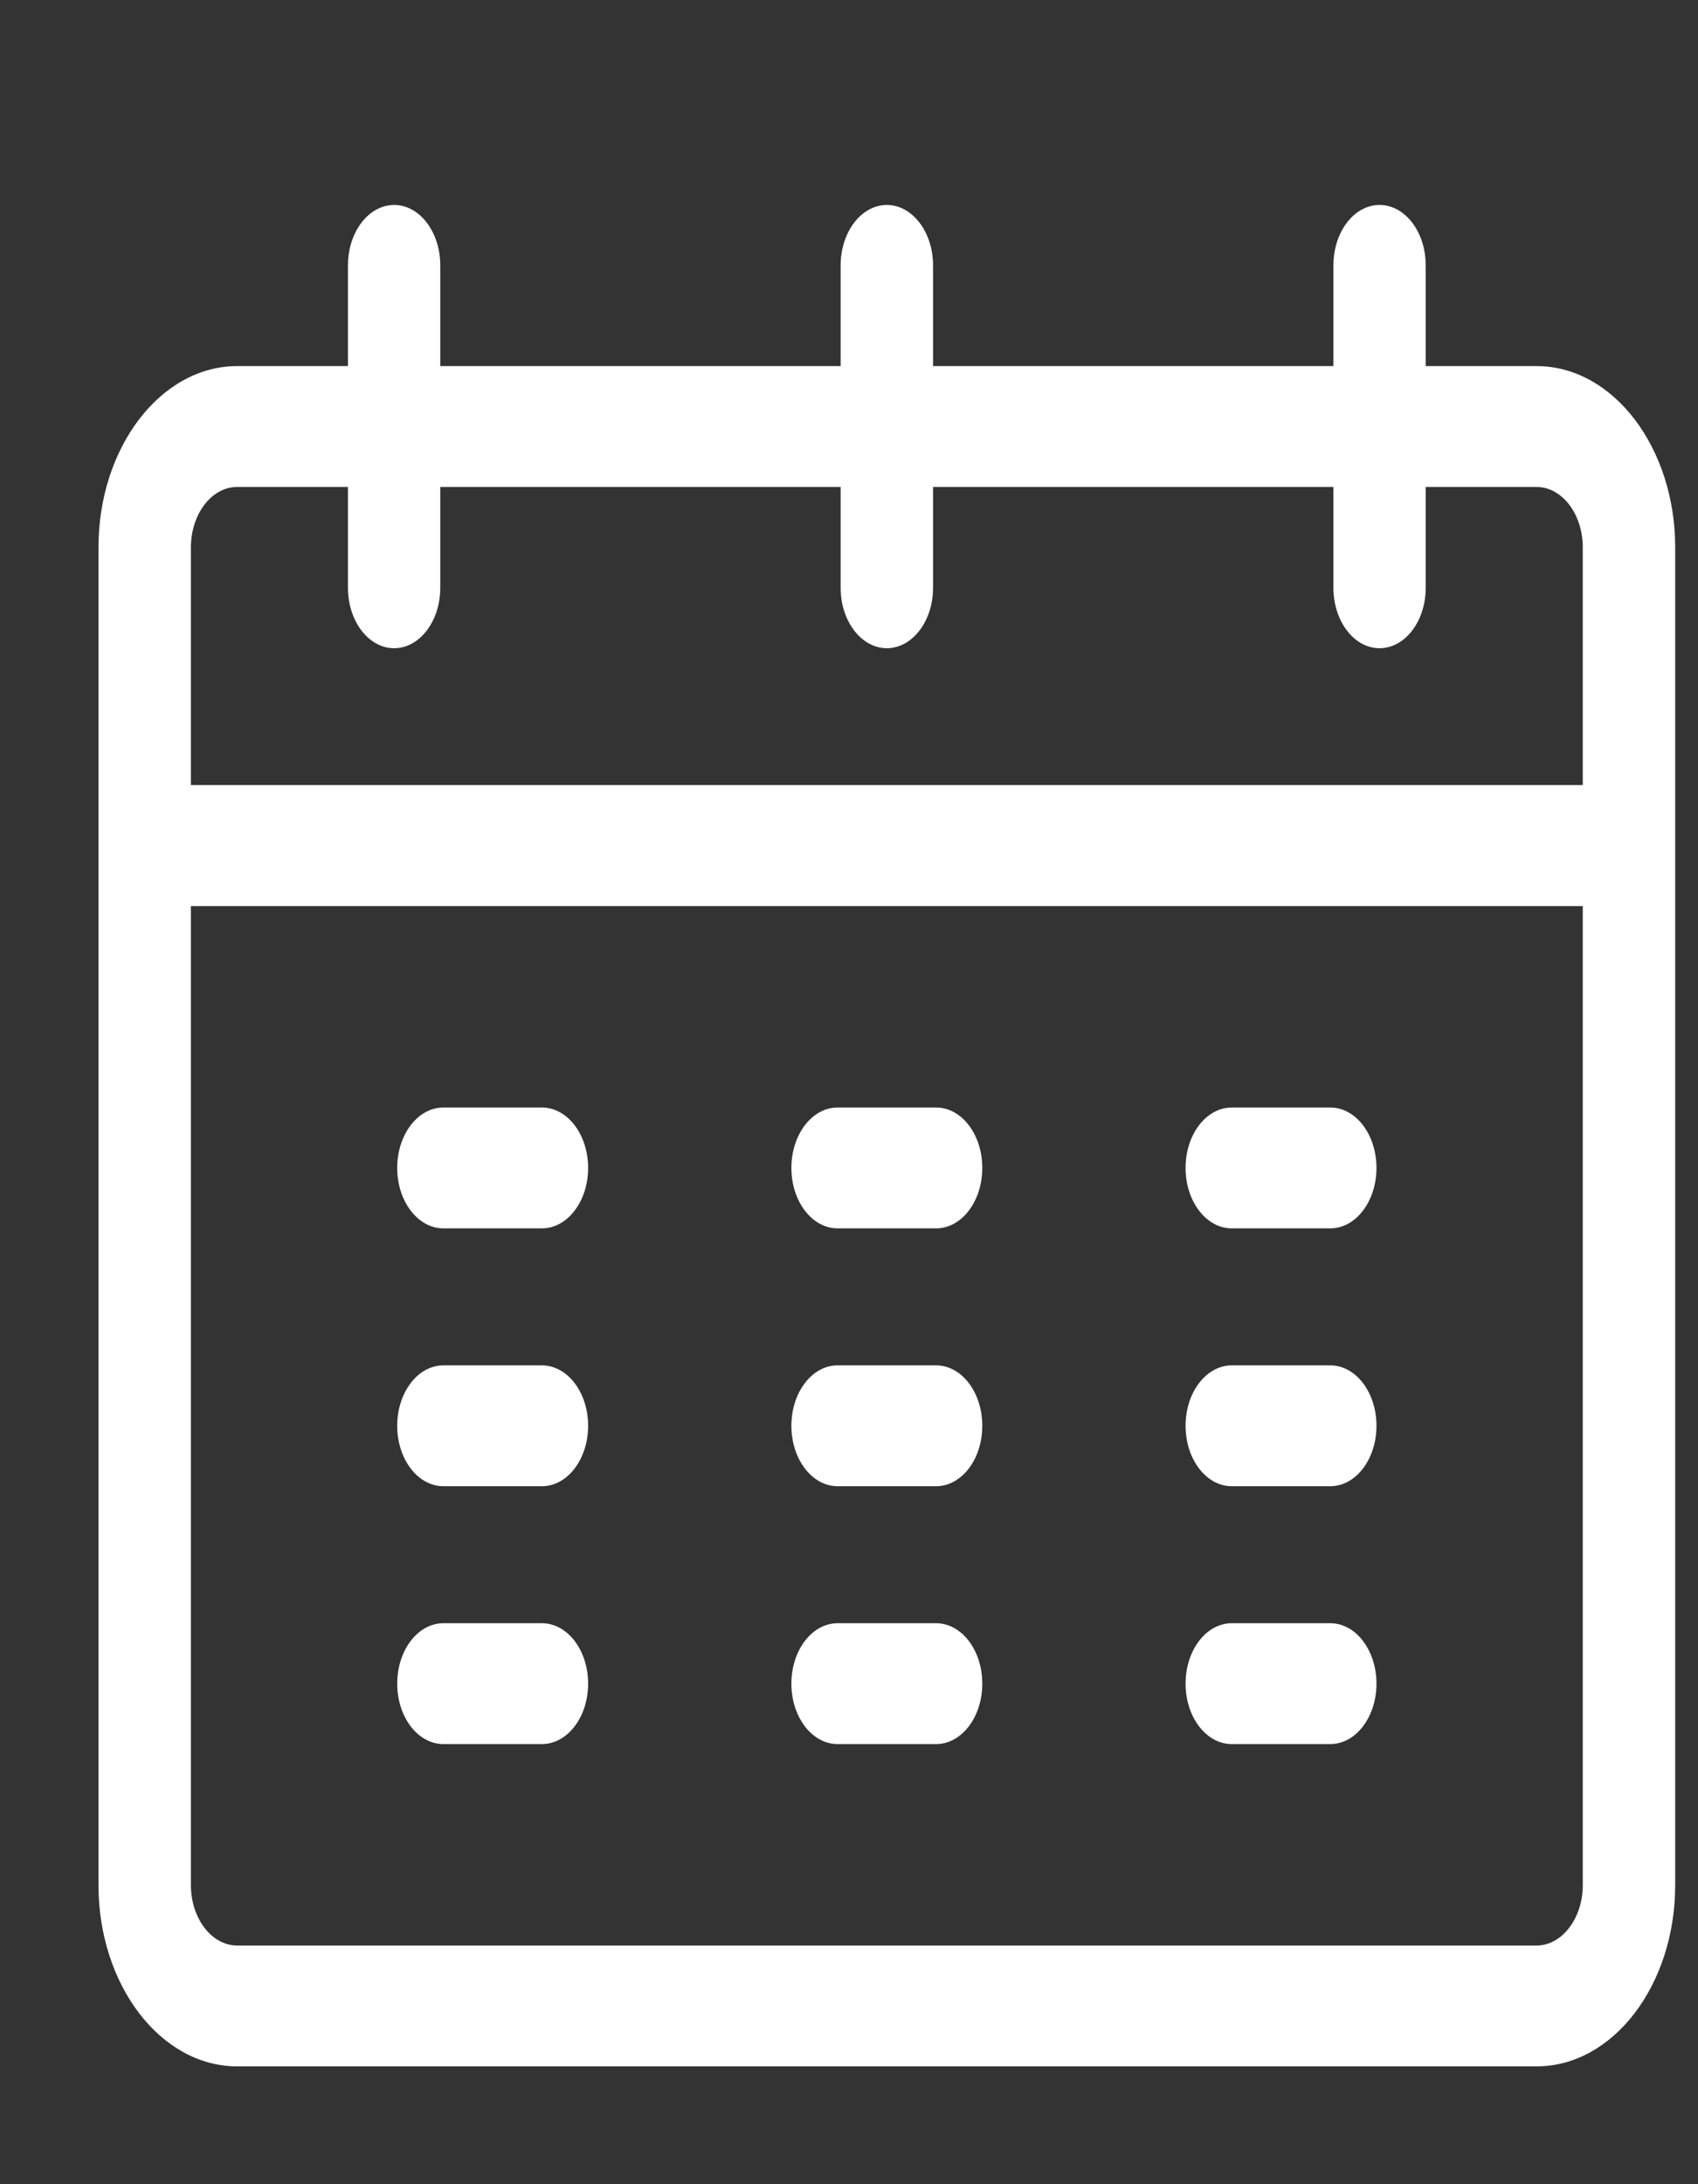<svg width="14" height="18" viewBox="0 0 14 18" fill="none" xmlns="http://www.w3.org/2000/svg">
<rect x="0" y="0" width="14" height="18" fill="#333333" stroke="none"/>
<g clip-path="url(#clip0)">
<path d="M4.468 9.127H3.656C3.445 9.127 3.275 9.35 3.275 9.625C3.275 9.9 3.445 10.123 3.656 10.123H4.468C4.679 10.123 4.849 9.9 4.849 9.625C4.849 9.35 4.679 9.127 4.468 9.127Z" fill="white"/>
<path d="M4.468 11.252H3.656C3.445 11.252 3.275 11.475 3.275 11.75C3.275 12.025 3.445 12.248 3.656 12.248H4.468C4.679 12.248 4.849 12.025 4.849 11.75C4.849 11.475 4.679 11.252 4.468 11.252Z" fill="white"/>
<path d="M4.468 13.377H3.656C3.445 13.377 3.275 13.6 3.275 13.875C3.275 14.15 3.445 14.373 3.656 14.373H4.468C4.679 14.373 4.849 14.15 4.849 13.875C4.849 13.6 4.679 13.377 4.468 13.377Z" fill="white"/>
<path d="M7.718 9.127H6.906C6.695 9.127 6.525 9.35 6.525 9.625C6.525 9.9 6.695 10.123 6.906 10.123H7.718C7.929 10.123 8.099 9.9 8.099 9.625C8.099 9.35 7.929 9.127 7.718 9.127Z" fill="white"/>
<path d="M7.718 11.252H6.906C6.695 11.252 6.525 11.475 6.525 11.75C6.525 12.025 6.695 12.248 6.906 12.248H7.718C7.929 12.248 8.099 12.025 8.099 11.75C8.099 11.475 7.929 11.252 7.718 11.252Z" fill="white"/>
<path d="M7.718 13.377H6.906C6.695 13.377 6.525 13.6 6.525 13.875C6.525 14.15 6.695 14.373 6.906 14.373H7.718C7.929 14.373 8.099 14.15 8.099 13.875C8.099 13.6 7.929 13.377 7.718 13.377Z" fill="white"/>
<path d="M10.968 9.127H10.156C9.945 9.127 9.775 9.35 9.775 9.625C9.775 9.9 9.945 10.123 10.156 10.123H10.968C11.179 10.123 11.349 9.9 11.349 9.625C11.349 9.35 11.179 9.127 10.968 9.127Z" fill="white"/>
<path d="M10.968 11.252H10.156C9.945 11.252 9.775 11.475 9.775 11.75C9.775 12.025 9.945 12.248 10.156 12.248H10.968C11.179 12.248 11.349 12.025 11.349 11.75C11.349 11.475 11.179 11.252 10.968 11.252Z" fill="white"/>
<path d="M10.968 13.377H10.156C9.945 13.377 9.775 13.6 9.775 13.875C9.775 14.15 9.945 14.373 10.156 14.373H10.968C11.179 14.373 11.349 14.15 11.349 13.875C11.349 13.6 11.179 13.377 10.968 13.377Z" fill="white"/>
<path d="M12.669 3.017H11.755V2.187C11.755 1.912 11.585 1.689 11.374 1.689C11.164 1.689 10.994 1.912 10.994 2.187V3.017H7.693V2.187C7.693 1.912 7.522 1.689 7.312 1.689C7.102 1.689 6.931 1.912 6.931 2.187V3.017H3.63V2.187C3.63 1.912 3.46 1.689 3.25 1.689C3.039 1.689 2.869 1.912 2.869 2.187V3.017H1.955C1.325 3.017 0.812 3.688 0.812 4.511V15.535C0.812 16.359 1.325 17.029 1.955 17.029H12.669C13.3 17.029 13.812 16.359 13.812 15.535C13.812 15.213 13.812 4.791 13.812 4.511C13.812 3.688 13.3 3.017 12.669 3.017ZM1.574 4.511C1.574 4.237 1.745 4.013 1.955 4.013H2.869V4.844C2.869 5.119 3.039 5.342 3.25 5.342C3.46 5.342 3.63 5.119 3.63 4.844V4.013H6.931V4.844C6.931 5.119 7.102 5.342 7.312 5.342C7.522 5.342 7.693 5.119 7.693 4.844V4.013H10.994V4.844C10.994 5.119 11.164 5.342 11.374 5.342C11.585 5.342 11.755 5.119 11.755 4.844V4.013H12.669C12.879 4.013 13.05 4.237 13.05 4.511V6.47H1.574V4.511ZM12.669 16.033H1.955C1.745 16.033 1.574 15.809 1.574 15.535V7.467H13.05V15.535C13.05 15.809 12.879 16.033 12.669 16.033Z" fill="white"/>
</g>
<defs>
<clipPath id="clip0">
<rect width="13" height="17" fill="white" transform="translate(0.812 0.859)"/>
</clipPath>
</defs>
</svg>
